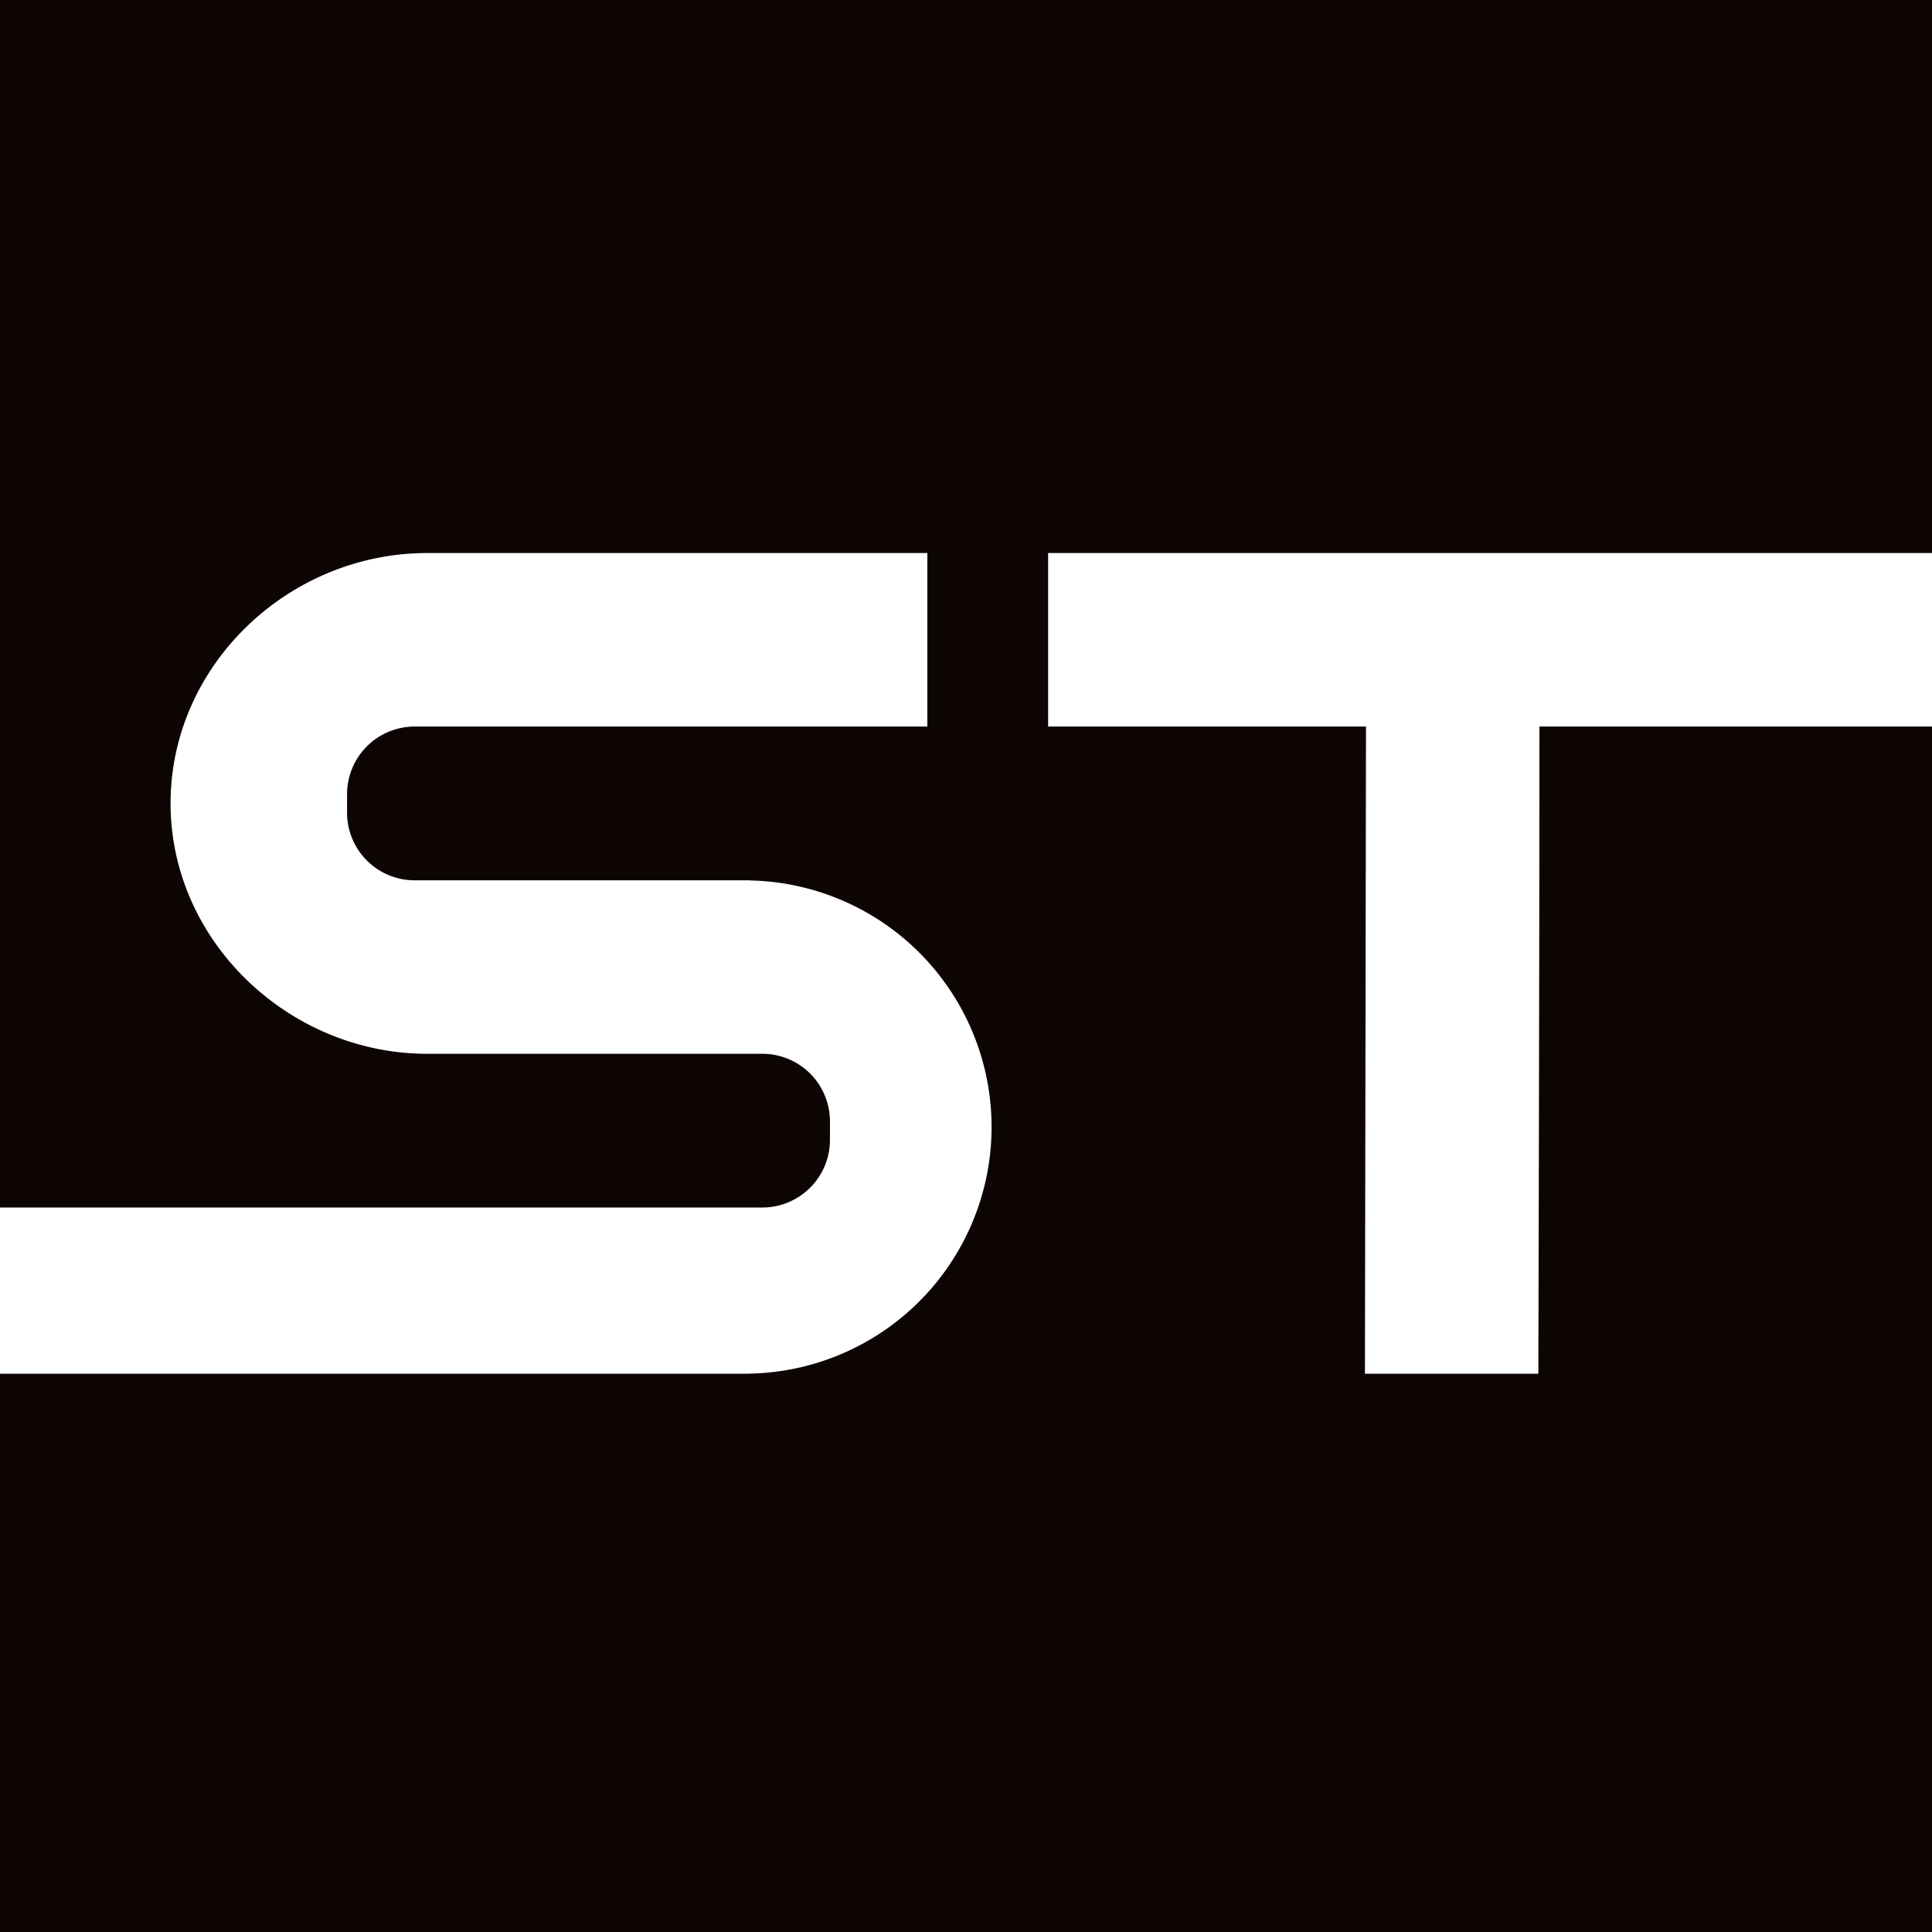 <svg xmlns="http://www.w3.org/2000/svg" viewBox="0 0 800 800"><defs><style>.cls-1{isolation:isolate;}.cls-2{fill:#0d0504;}.cls-3{fill:#fff;}</style></defs><title>Asset 10</title><g id="Layer_2" data-name="Layer 2"><g id="Artboard_1" data-name="Artboard 1" class="cls-1"><rect id="rectangle" class="cls-2" width="800" height="800"/><path id="T" class="cls-3" d="M800,229H434v71.84H565.63l-.44,268H637s.45-169.87.45-268H800Z"/><path id="S" class="cls-3" d="M410.59,466.69a102.14,102.14,0,0,0-99.88-102.11v-.06h-139a28,28,0,0,1-28-28v-7.67a28,28,0,0,1,28-28H384V229H176.92c-57.33,0-106.29,46.34-106.29,103.67S120,436.36,176.87,436.35h138.8a28,28,0,0,1,28,28V472a28,28,0,0,1-28,28H0v68.83H310.71v-.05A102.16,102.16,0,0,0,410.59,466.69Z"/></g></g></svg>